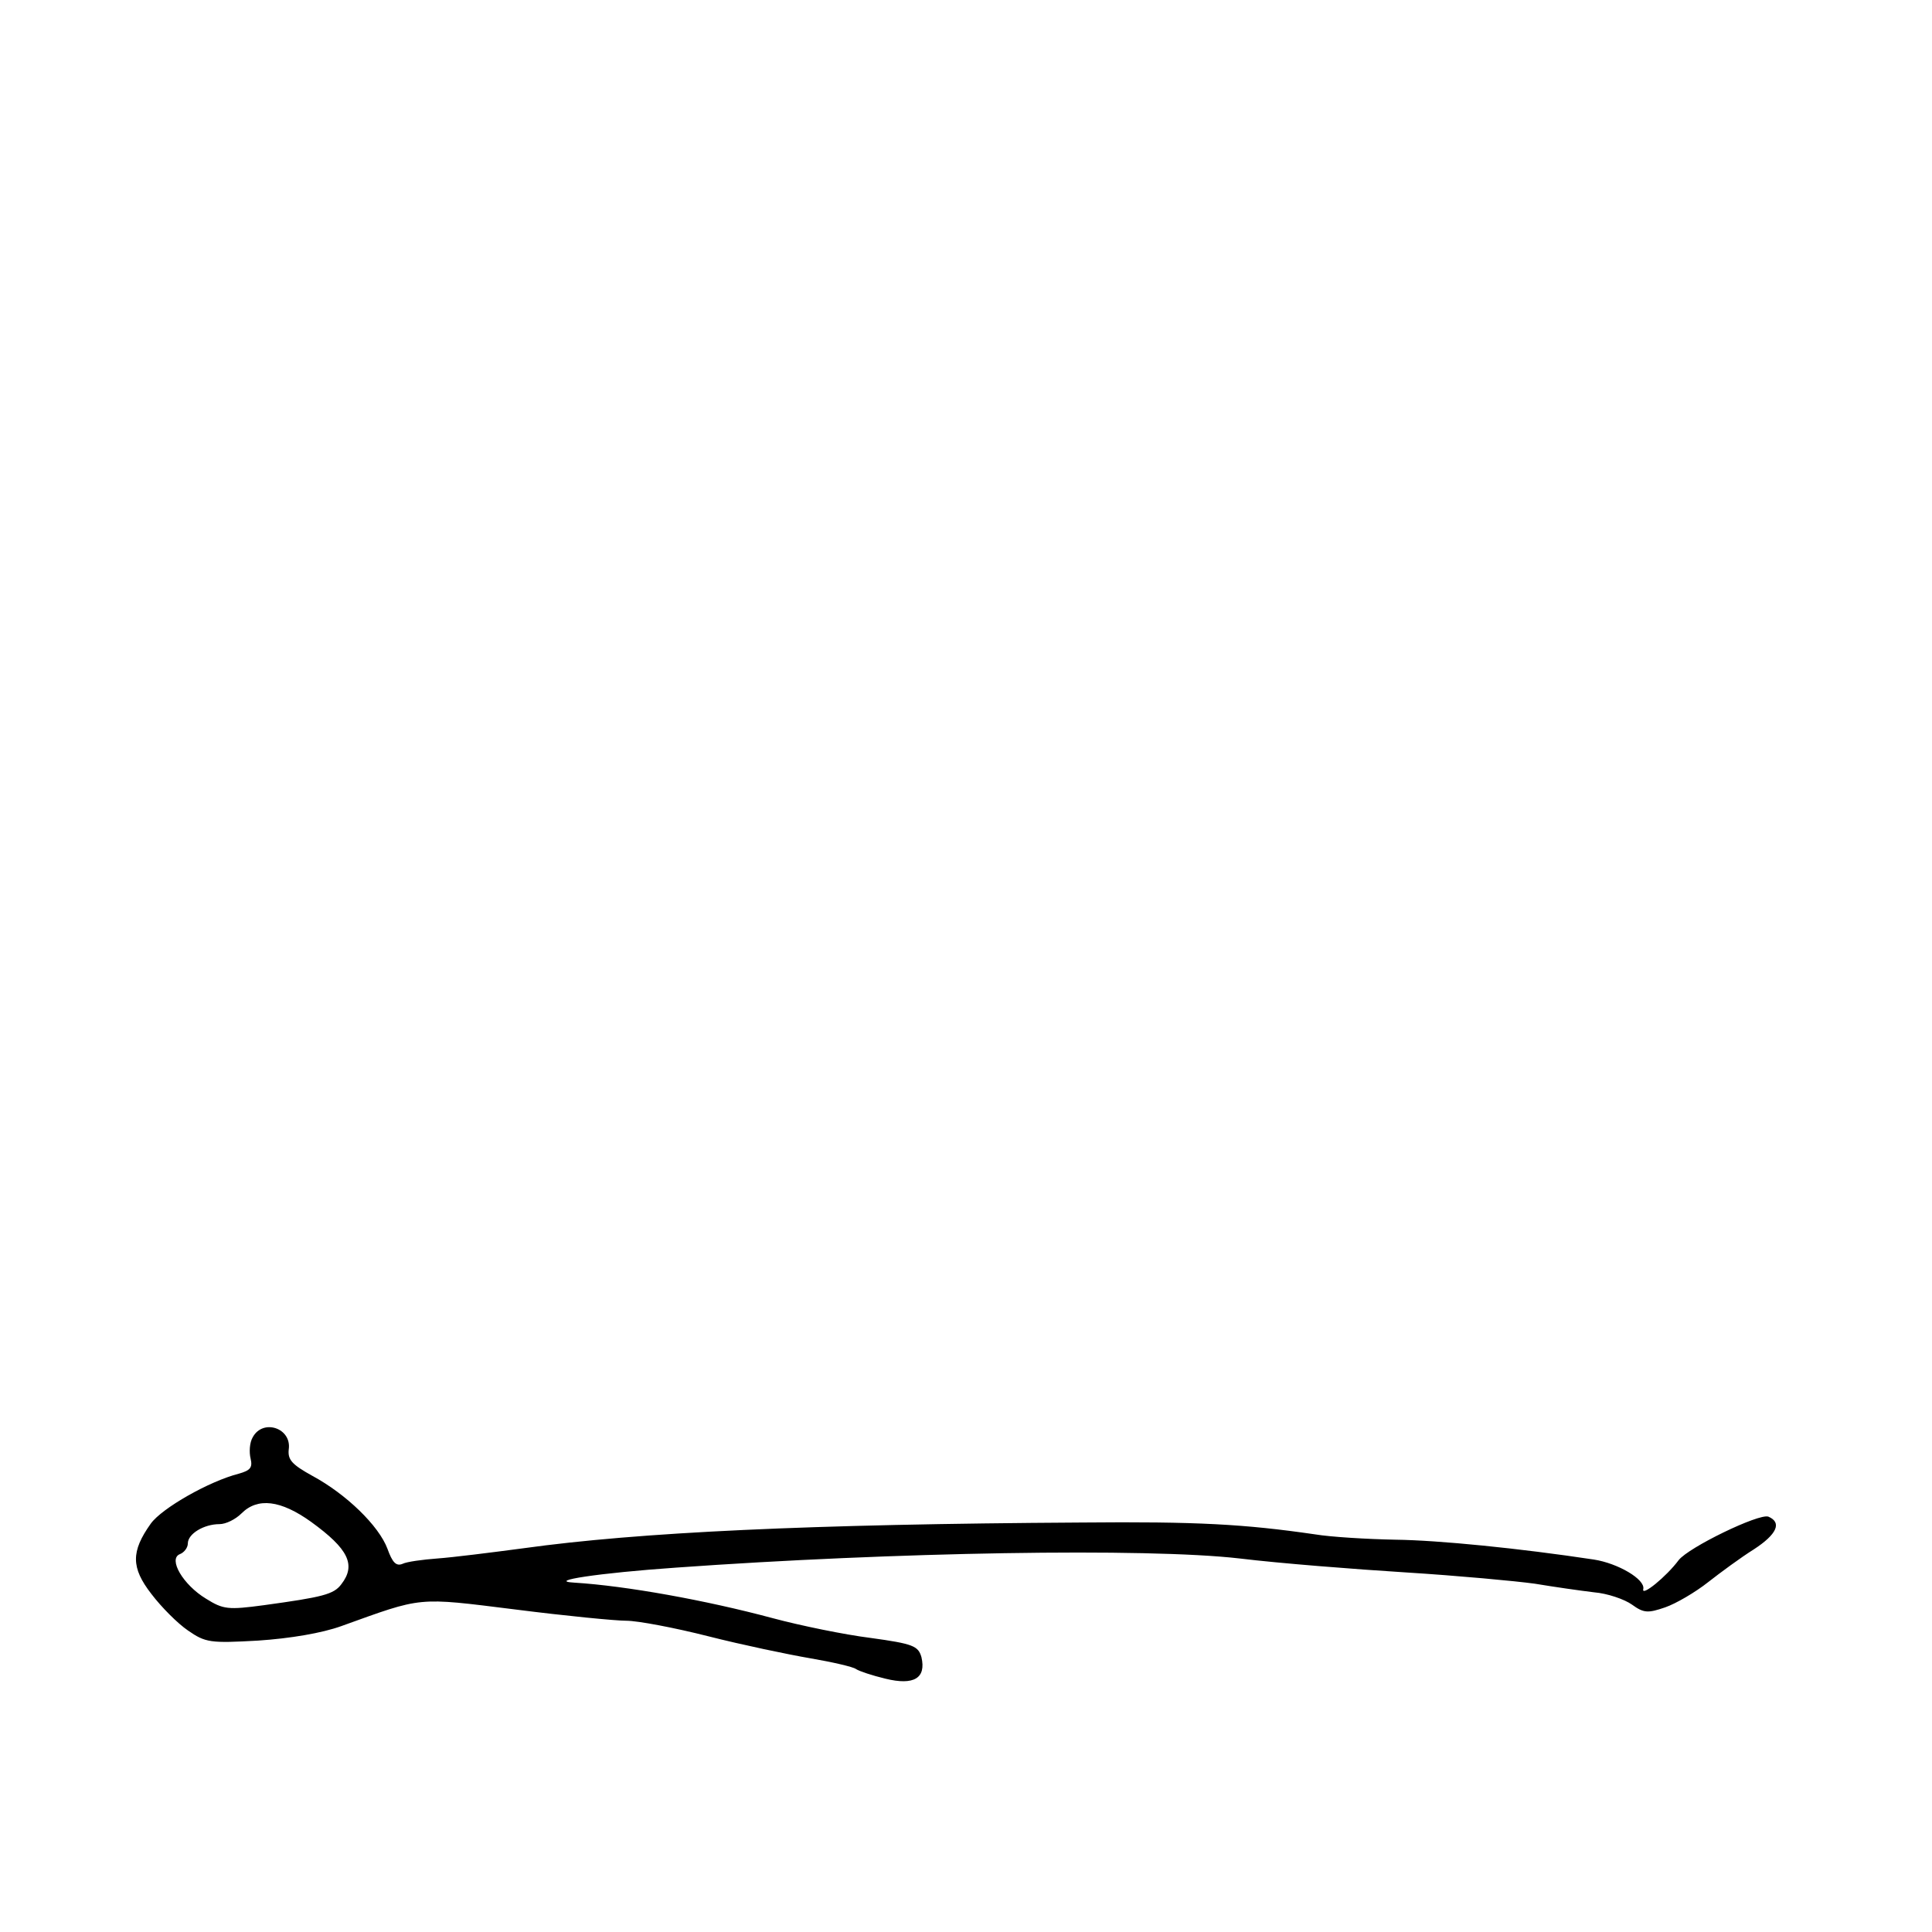 <?xml version="1.0" standalone="no"?>
<!DOCTYPE svg PUBLIC "-//W3C//DTD SVG 20010904//EN" "http://www.w3.org/TR/2001/REC-SVG-20010904/DTD/svg10.dtd">
<svg xmlns="http://www.w3.org/2000/svg" version="1.0" width="360pt" height="360pt" viewBox="0 0 360 360" preserveAspectRatio="xMidYMid meet">

<g transform="translate(0,360) scale(0.1,-0.1)" fill="#000000" stroke="none">
<path d="M471 922 c-6 -10 -7 -28 -4 -40 4 -17 -1 -22 -22 -28 -55 -14 -143 -64 -164 -93 -37 -52 -37 -82 1 -131 19 -25 49 -55 68 -68 33 -23 42 -24 131 -19 60 4 119 14 155 27 153 55 139 54 324 31 94 -12 187 -21 207 -21 21 0 90 -13 153 -29 63 -16 149 -34 190 -41 41 -7 80 -16 85 -20 6 -4 30 -12 55 -18 53 -13 76 1 67 40 -6 21 -15 25 -95 36 -48 6 -131 23 -183 37 -123 33 -272 60 -369 66 -53 3 46 18 190 28 405 29 877 37 1050 17 74 -9 214 -20 310 -26 96 -6 204 -16 240 -21 36 -6 85 -13 110 -16 25 -2 57 -13 71 -23 22 -16 30 -16 62 -5 20 7 56 28 80 47 23 18 61 46 85 61 43 28 53 50 27 61 -18 6 -148 -57 -167 -81 -23 -31 -70 -69 -66 -54 4 18 -47 48 -92 55 -139 21 -289 36 -370 37 -52 1 -120 5 -150 10 -131 19 -219 24 -435 22 -508 -3 -824 -18 -1040 -48 -60 -8 -132 -17 -160 -19 -27 -2 -57 -6 -65 -10 -12 -5 -19 3 -28 28 -16 43 -77 102 -140 136 -38 21 -46 30 -44 49 6 40 -48 58 -67 23z m109 -158 c69 -50 84 -80 56 -116 -14 -19 -35 -24 -144 -39 -67 -9 -76 -8 -108 12 -43 26 -71 74 -49 83 8 3 15 12 15 20 0 18 30 36 59 36 12 0 30 9 41 20 30 30 73 25 130 -16z"/>
</g>
</svg>
